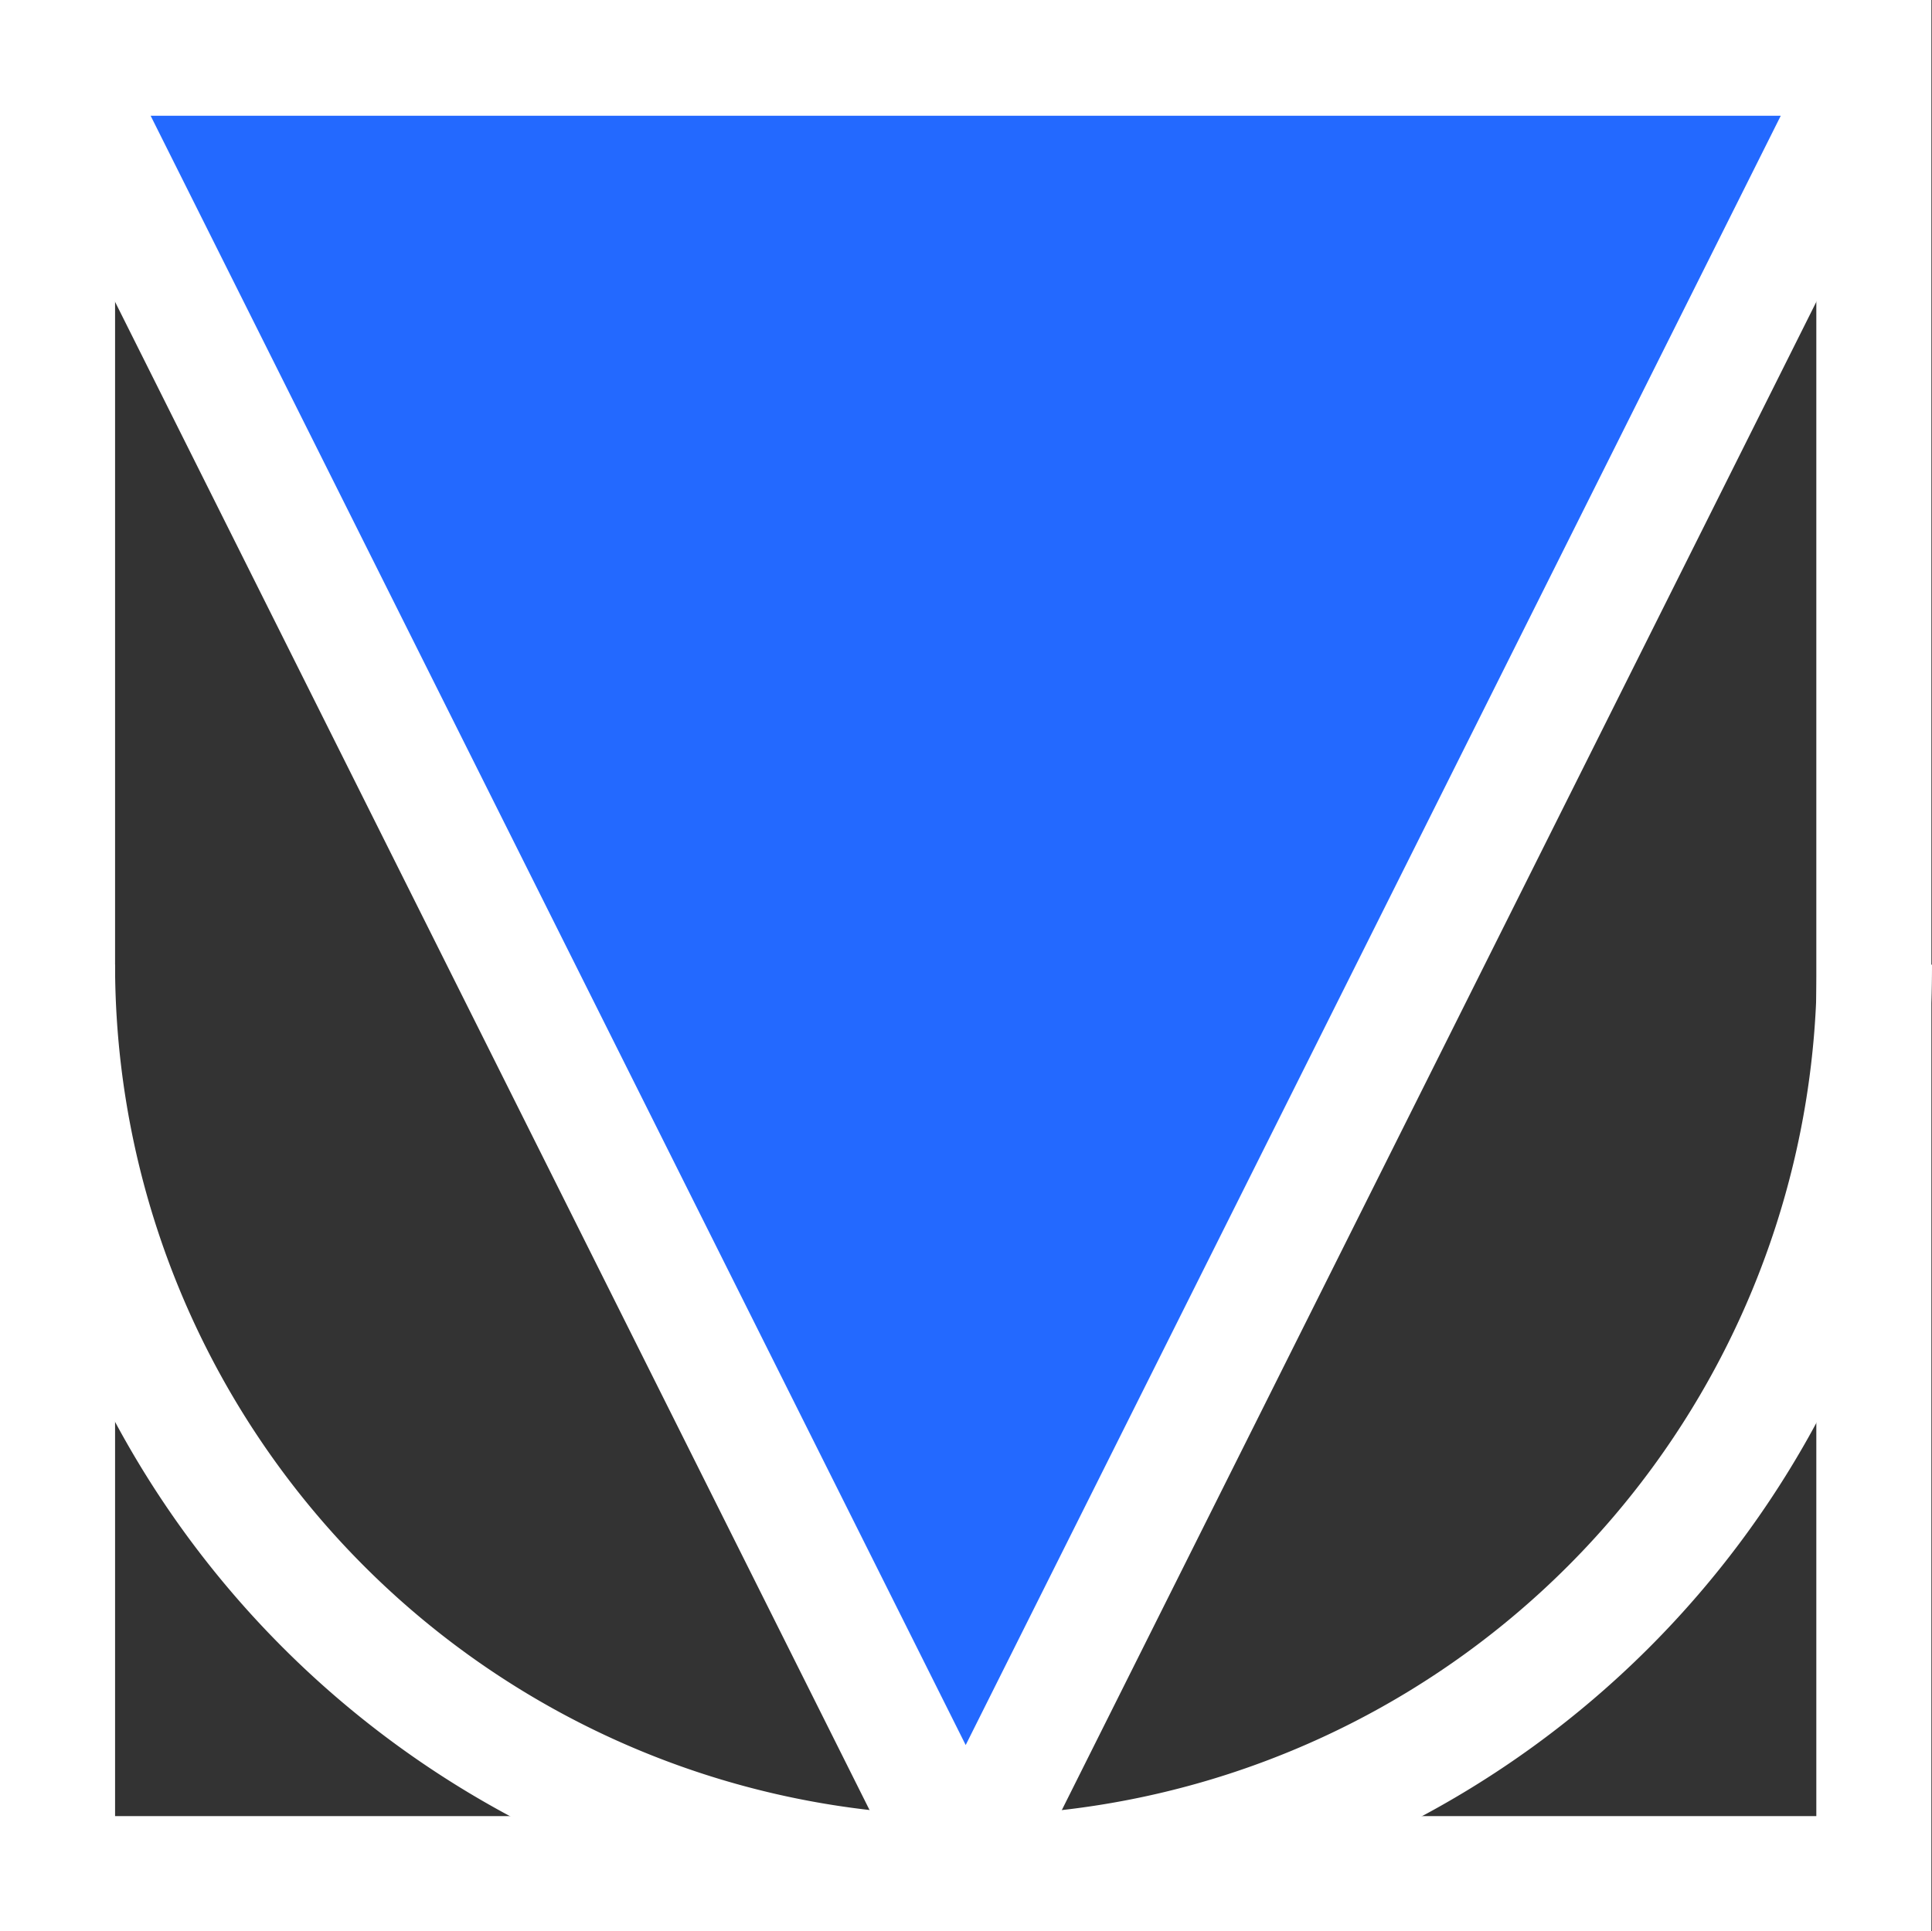 <svg xmlns="http://www.w3.org/2000/svg" viewBox="0 0 190.4 190.34"><rect x="0" y="0" width="190.4" height="190.34" fill="#333333" stroke="none"/><defs><style>.cls-1{fill:#2369ff;}.cls-2,.cls-3{fill:none;stroke:#fff;stroke-width:11.34px;}.cls-2{stroke-miterlimit:10;}.cls-3{stroke-linejoin:bevel;}</style></defs><title>logo_w</title><g id="Layer_2" data-name="Layer 2"><g id="Layer_1-2" data-name="Layer 1"><polygon class="cls-1" points="95.2 184.67 5.7 5.74 184.7 5.74 95.2 184.67"/><rect class="cls-2" x="5.67" y="5.67" width="179" height="179"/><path class="cls-2" d="M184.73,95.08a89.53,89.53,0,0,1-179.06,0"/><polygon class="cls-3" points="95.17 184.67 5.67 5.74 184.67 5.74 95.17 184.67"/></g></g></svg>